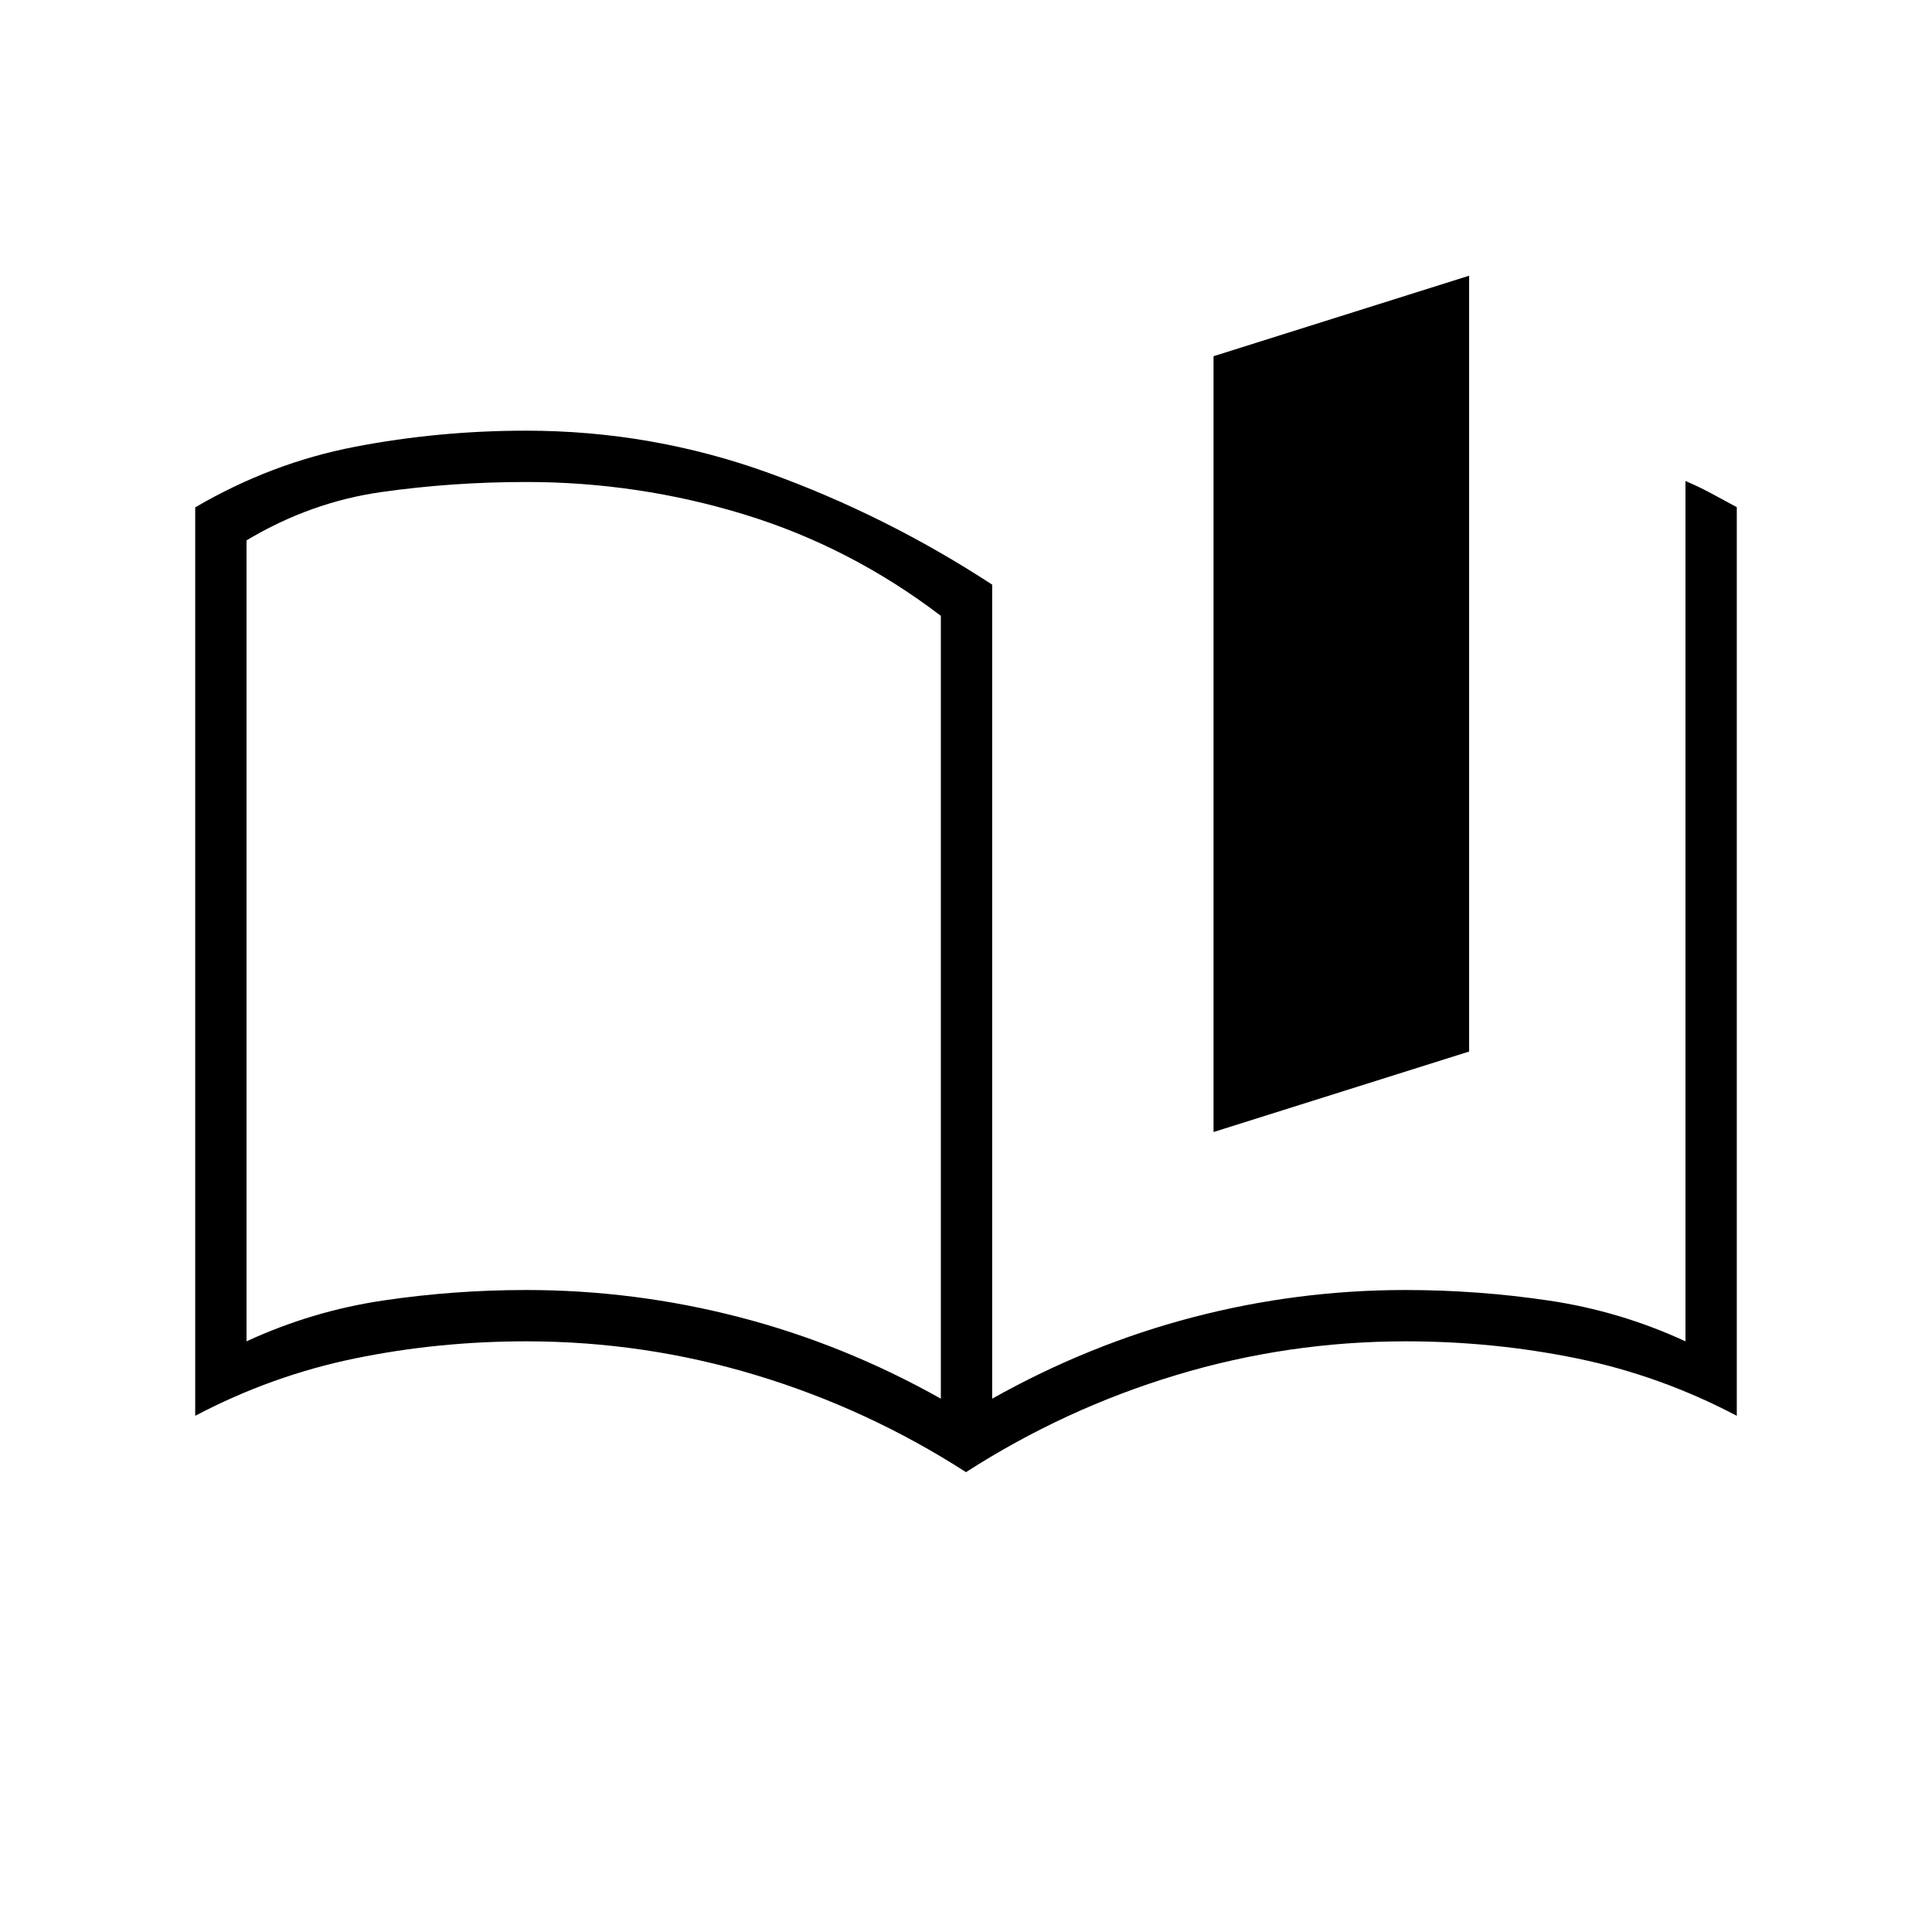 <svg xmlns="http://www.w3.org/2000/svg" height="24" viewBox="0 -960 960 960" width="24"><path d="M603-397.5V-783l127-40v385.5l-127 40ZM261.5-319q53.81 0 105.91 13.5Q419.5-292 467.5-265v-389q-45-34.25-97.7-50.38-52.7-16.12-108.3-16.12-36.74 0-71.99 5-35.25 5-67.01 24v398q32.5-15 67.67-20.25Q225.33-319 261.5-319Zm576 25.5V-721q7 3 13 6.25T863-708v451.5q-38-20-79.37-28.5-41.36-8.5-85.13-8.5-58.5 0-114 16.75T480-228.5q-49-31.5-104.5-48.25t-114-16.75q-43.77 0-85.13 8.5Q135-276.5 97-256.5v-451.39q37.74-22.09 79.35-30.1 41.61-8.01 85.06-8.01 62.52 0 120.76 21.08Q440.4-703.83 493-669.5V-265q48.1-27 99.9-40.5Q644.71-319 698.23-319q36.11 0 71.44 5.25t67.83 20.25ZM295-493Z"/></svg>
